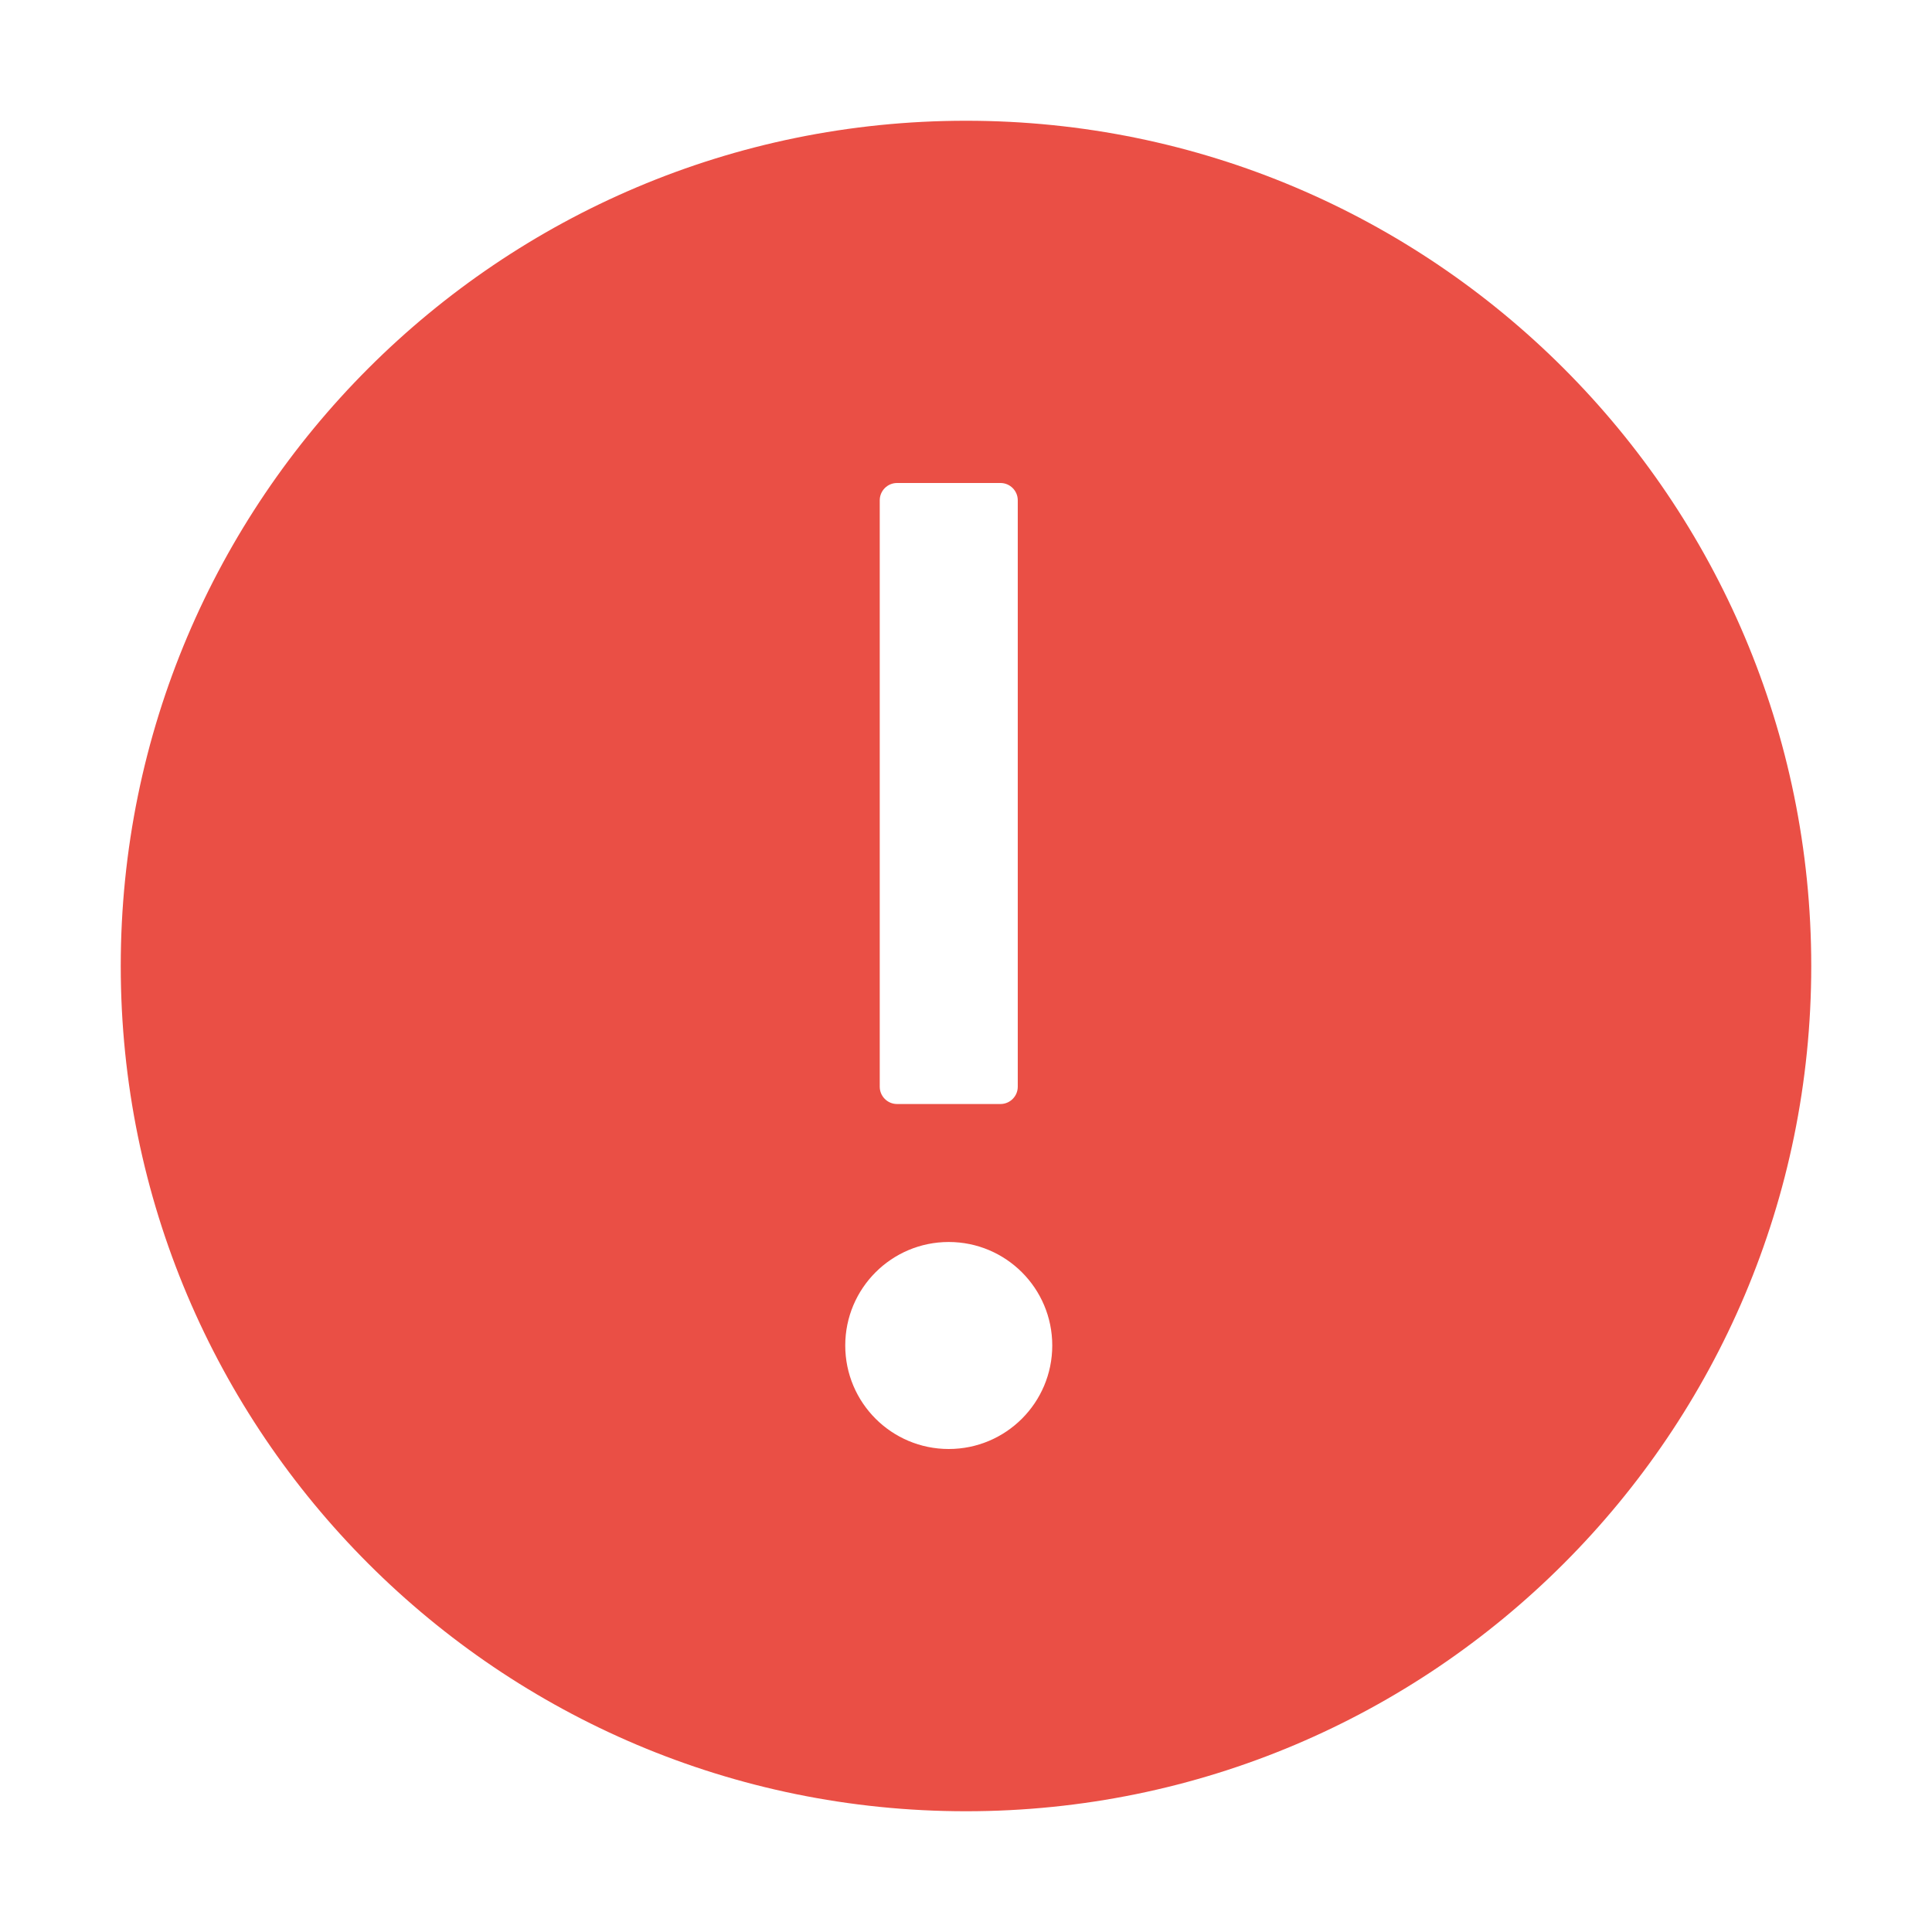 <svg width="48" height="48" viewBox="0 0 48 48" fill="none" xmlns="http://www.w3.org/2000/svg">
<g id="Icon / Basic">
<path id="Shape" fill-rule="evenodd" clip-rule="evenodd" d="M24 3C12.403 3 3 12.403 3 24C3 35.597 12.403 45 24 45C35.597 45 45 35.597 45 24C45 12.403 35.597 3 24 3ZM24.857 27.429H22.286C22.05 27.429 21.857 27.236 21.857 27V12.429C21.857 12.193 22.05 12 22.286 12H24.857C25.093 12 25.286 12.193 25.286 12.429V27C25.286 27.236 25.093 27.429 24.857 27.429ZM23.571 36C22.151 36 21 34.849 21 33.428C21 32.008 22.151 30.857 23.571 30.857C24.992 30.857 26.143 32.008 26.143 33.428C26.143 34.849 24.992 36 23.571 36Z" fill="#EA4F45"/>
</g>
</svg>
